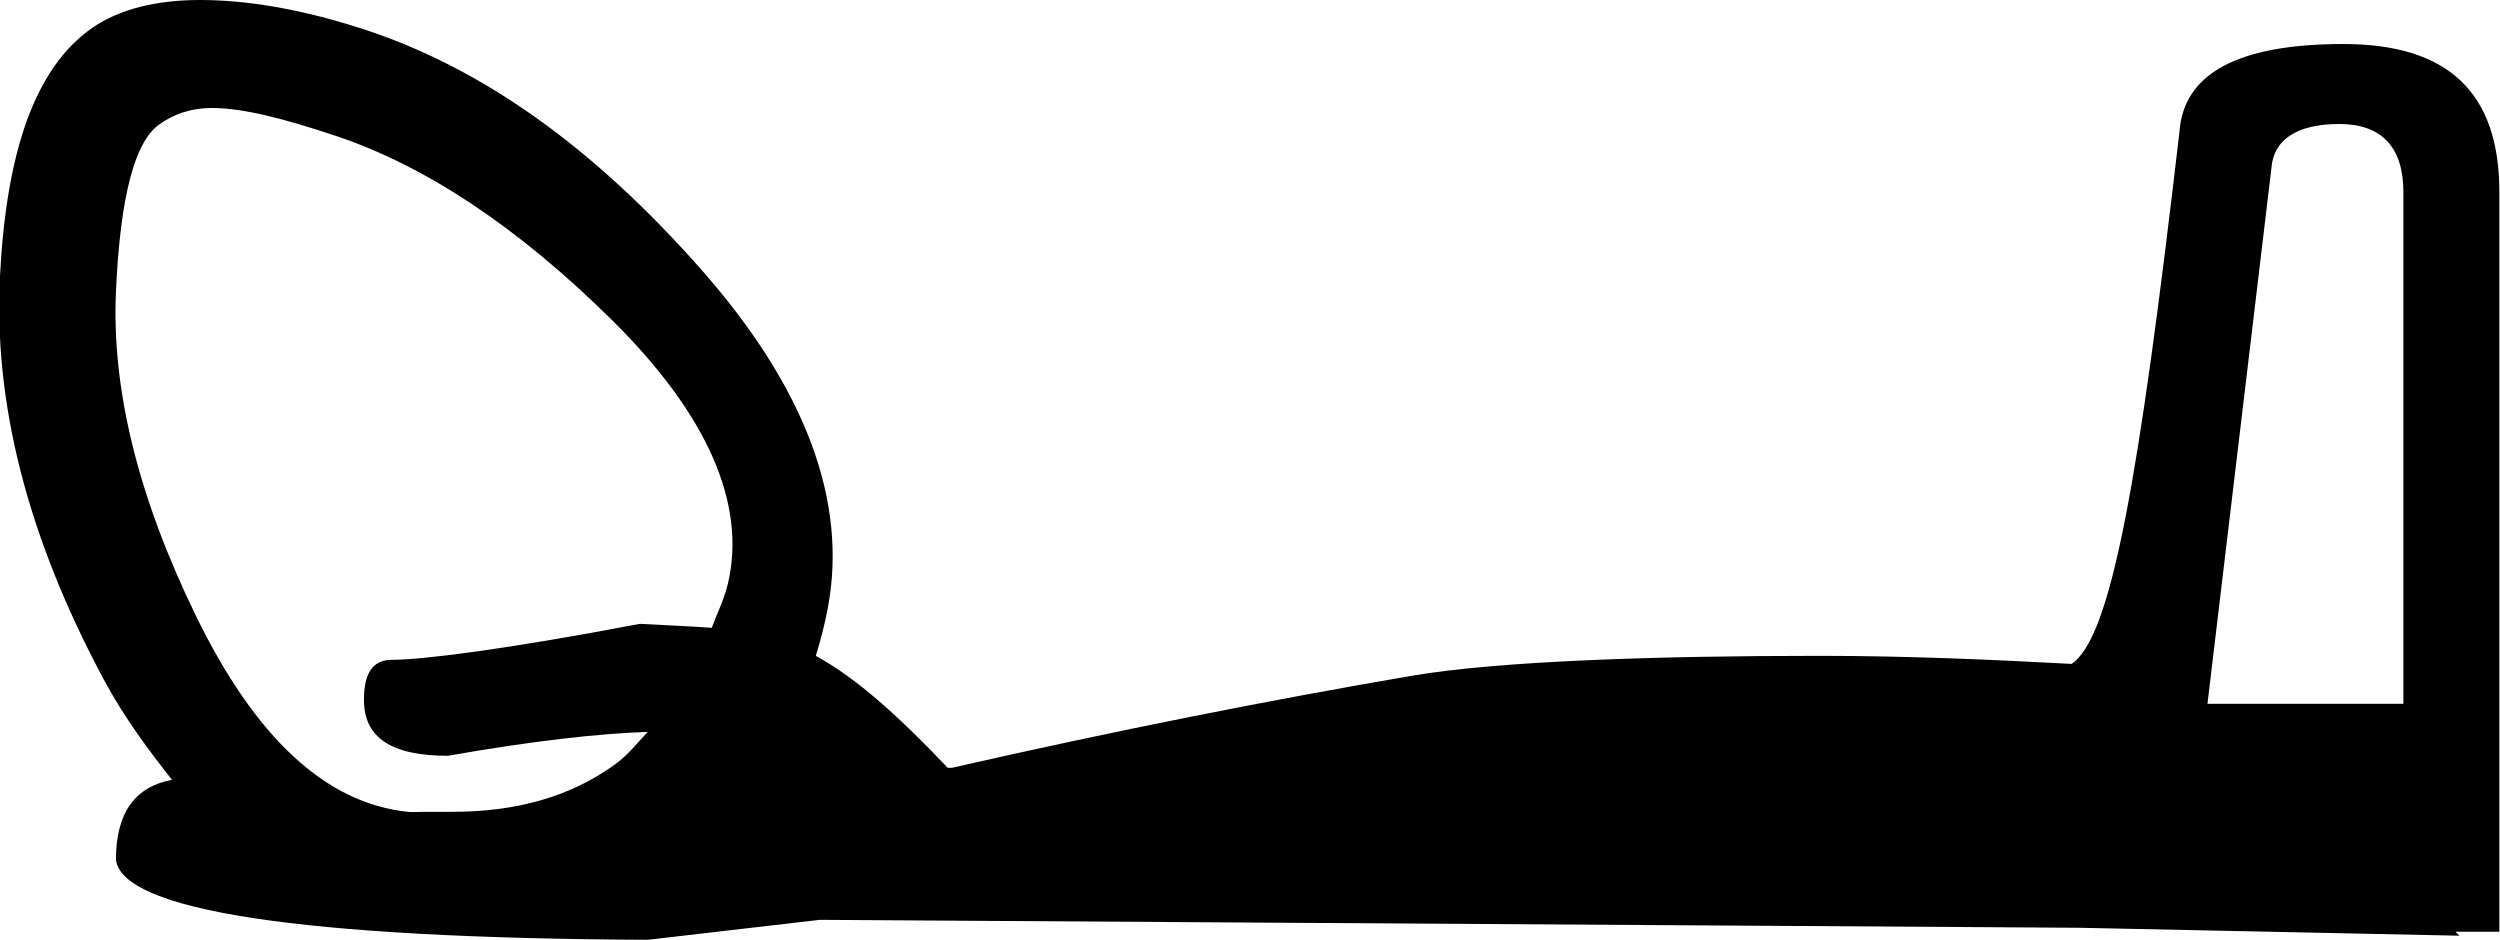 <?xml version="1.0" encoding="UTF-8" standalone="no"?>
<svg
   xmlns:dc="http://purl.org/dc/elements/1.1/"
   xmlns:cc="http://creativecommons.org/ns#"
   xmlns:rdf="http://www.w3.org/1999/02/22-rdf-syntax-ns#"
   xmlns:svg="http://www.w3.org/2000/svg"
   xmlns="http://www.w3.org/2000/svg"
   xmlns:sodipodi="http://sodipodi.sourceforge.net/DTD/sodipodi-0.dtd"
   xmlns:inkscape="http://www.inkscape.org/namespaces/inkscape"
   width="19.536"
   height="7.344"
   id="svg4743"
   sodipodi:version="0.32"
   inkscape:version="0.46"
   sodipodi:docname="D211.svg"
   inkscape:output_extension="org.inkscape.output.svg.inkscape">
  <defs
     id="defs4748">
    <inkscape:perspective
       sodipodi:type="inkscape:persp3d"
       inkscape:vp_x="0 : 3.671875 : 1"
       inkscape:vp_y="0 : 1000 : 0"
       inkscape:vp_z="19.535599 : 3.671875 : 1"
       inkscape:persp3d-origin="9.7677994 : 2.4479167 : 1"
       id="perspective4752" />
  </defs>
  <sodipodi:namedview
     inkscape:window-height="708"
     inkscape:window-width="1024"
     inkscape:pageshadow="2"
     inkscape:pageopacity="0.0"
     guidetolerance="10.0"
     gridtolerance="10.0"
     objecttolerance="10.0"
     borderopacity="1.0"
     bordercolor="#666666"
     pagecolor="#ffffff"
     id="base"
     showgrid="false"
     inkscape:zoom="27.8466"
     inkscape:cx="9.7677994"
     inkscape:cy="3.671875"
     inkscape:window-x="-4"
     inkscape:window-y="-4"
     inkscape:current-layer="svg4743" />
  <path
     style="fill:#000000; stroke:none"
     d="M 1.562,0 C 1.222,0 0.93,0.072 0.719,0.219 C 0.273,0.532 0.05,1.183 0,2.156 C -0.05,3.13 0.202,4.174 0.812,5.312 C 0.974,5.613 1.164,5.865 1.344,6.094 C 1.059,6.147 0.906,6.346 0.906,6.719 C 0.957,7.114 2.337,7.331 5.062,7.344 L 6.406,7.188 L 16.25,7.25 L 19.219,7.312 L 19.188,7.281 L 19.531,7.281 L 19.531,1.5 C 19.531,0.726 19.134,0.344 18.312,0.344 C 17.491,0.344 17.063,0.573 17.031,1.031 C 16.714,3.754 16.499,4.982 16.188,5.188 C 15.572,5.155 14.908,5.125 14.219,5.125 C 12.961,5.125 11.715,5.164 11.031,5.281 C 9.909,5.473 8.722,5.708 7.438,6 L 7.406,6 C 7.026,5.601 6.701,5.304 6.375,5.125 C 6.414,4.997 6.443,4.888 6.469,4.75 C 6.626,3.917 6.294,3.026 5.469,2.094 C 4.644,1.161 3.77,0.524 2.812,0.219 C 2.327,0.064 1.912,0 1.562,0 z M 1.656,0.844 C 1.903,0.844 2.221,0.928 2.625,1.062 C 3.318,1.294 4.039,1.766 4.781,2.5 C 5.524,3.234 5.836,3.935 5.688,4.562 C 5.658,4.686 5.603,4.795 5.562,4.906 C 5.389,4.893 5.195,4.886 5,4.875 C 3.93,5.079 3.292,5.156 3.062,5.156 C 2.91,5.156 2.844,5.265 2.844,5.469 C 2.844,5.762 3.054,5.906 3.5,5.906 C 4.173,5.788 4.674,5.733 5.062,5.719 C 4.981,5.804 4.908,5.899 4.812,5.969 C 4.458,6.228 4.032,6.344 3.531,6.344 C 3.461,6.344 3.391,6.344 3.312,6.344 C 3.273,6.344 3.225,6.348 3.188,6.344 C 2.544,6.278 1.993,5.761 1.531,4.812 C 1.069,3.864 0.873,3.024 0.906,2.281 C 0.939,1.539 1.052,1.101 1.25,0.969 C 1.346,0.9 1.48,0.844 1.656,0.844 z M 18.281,0.969 C 18.613,0.969 18.781,1.153 18.781,1.5 L 18.781,5.5 L 17.25,5.5 L 17.75,1.312 C 17.766,1.091 17.95,0.969 18.281,0.969 z"
     id="path4745"
     sodipodi:nodetypes="cssscccccccccsccsscccsssccsssccssccsssssssccccccc" />
</svg>
